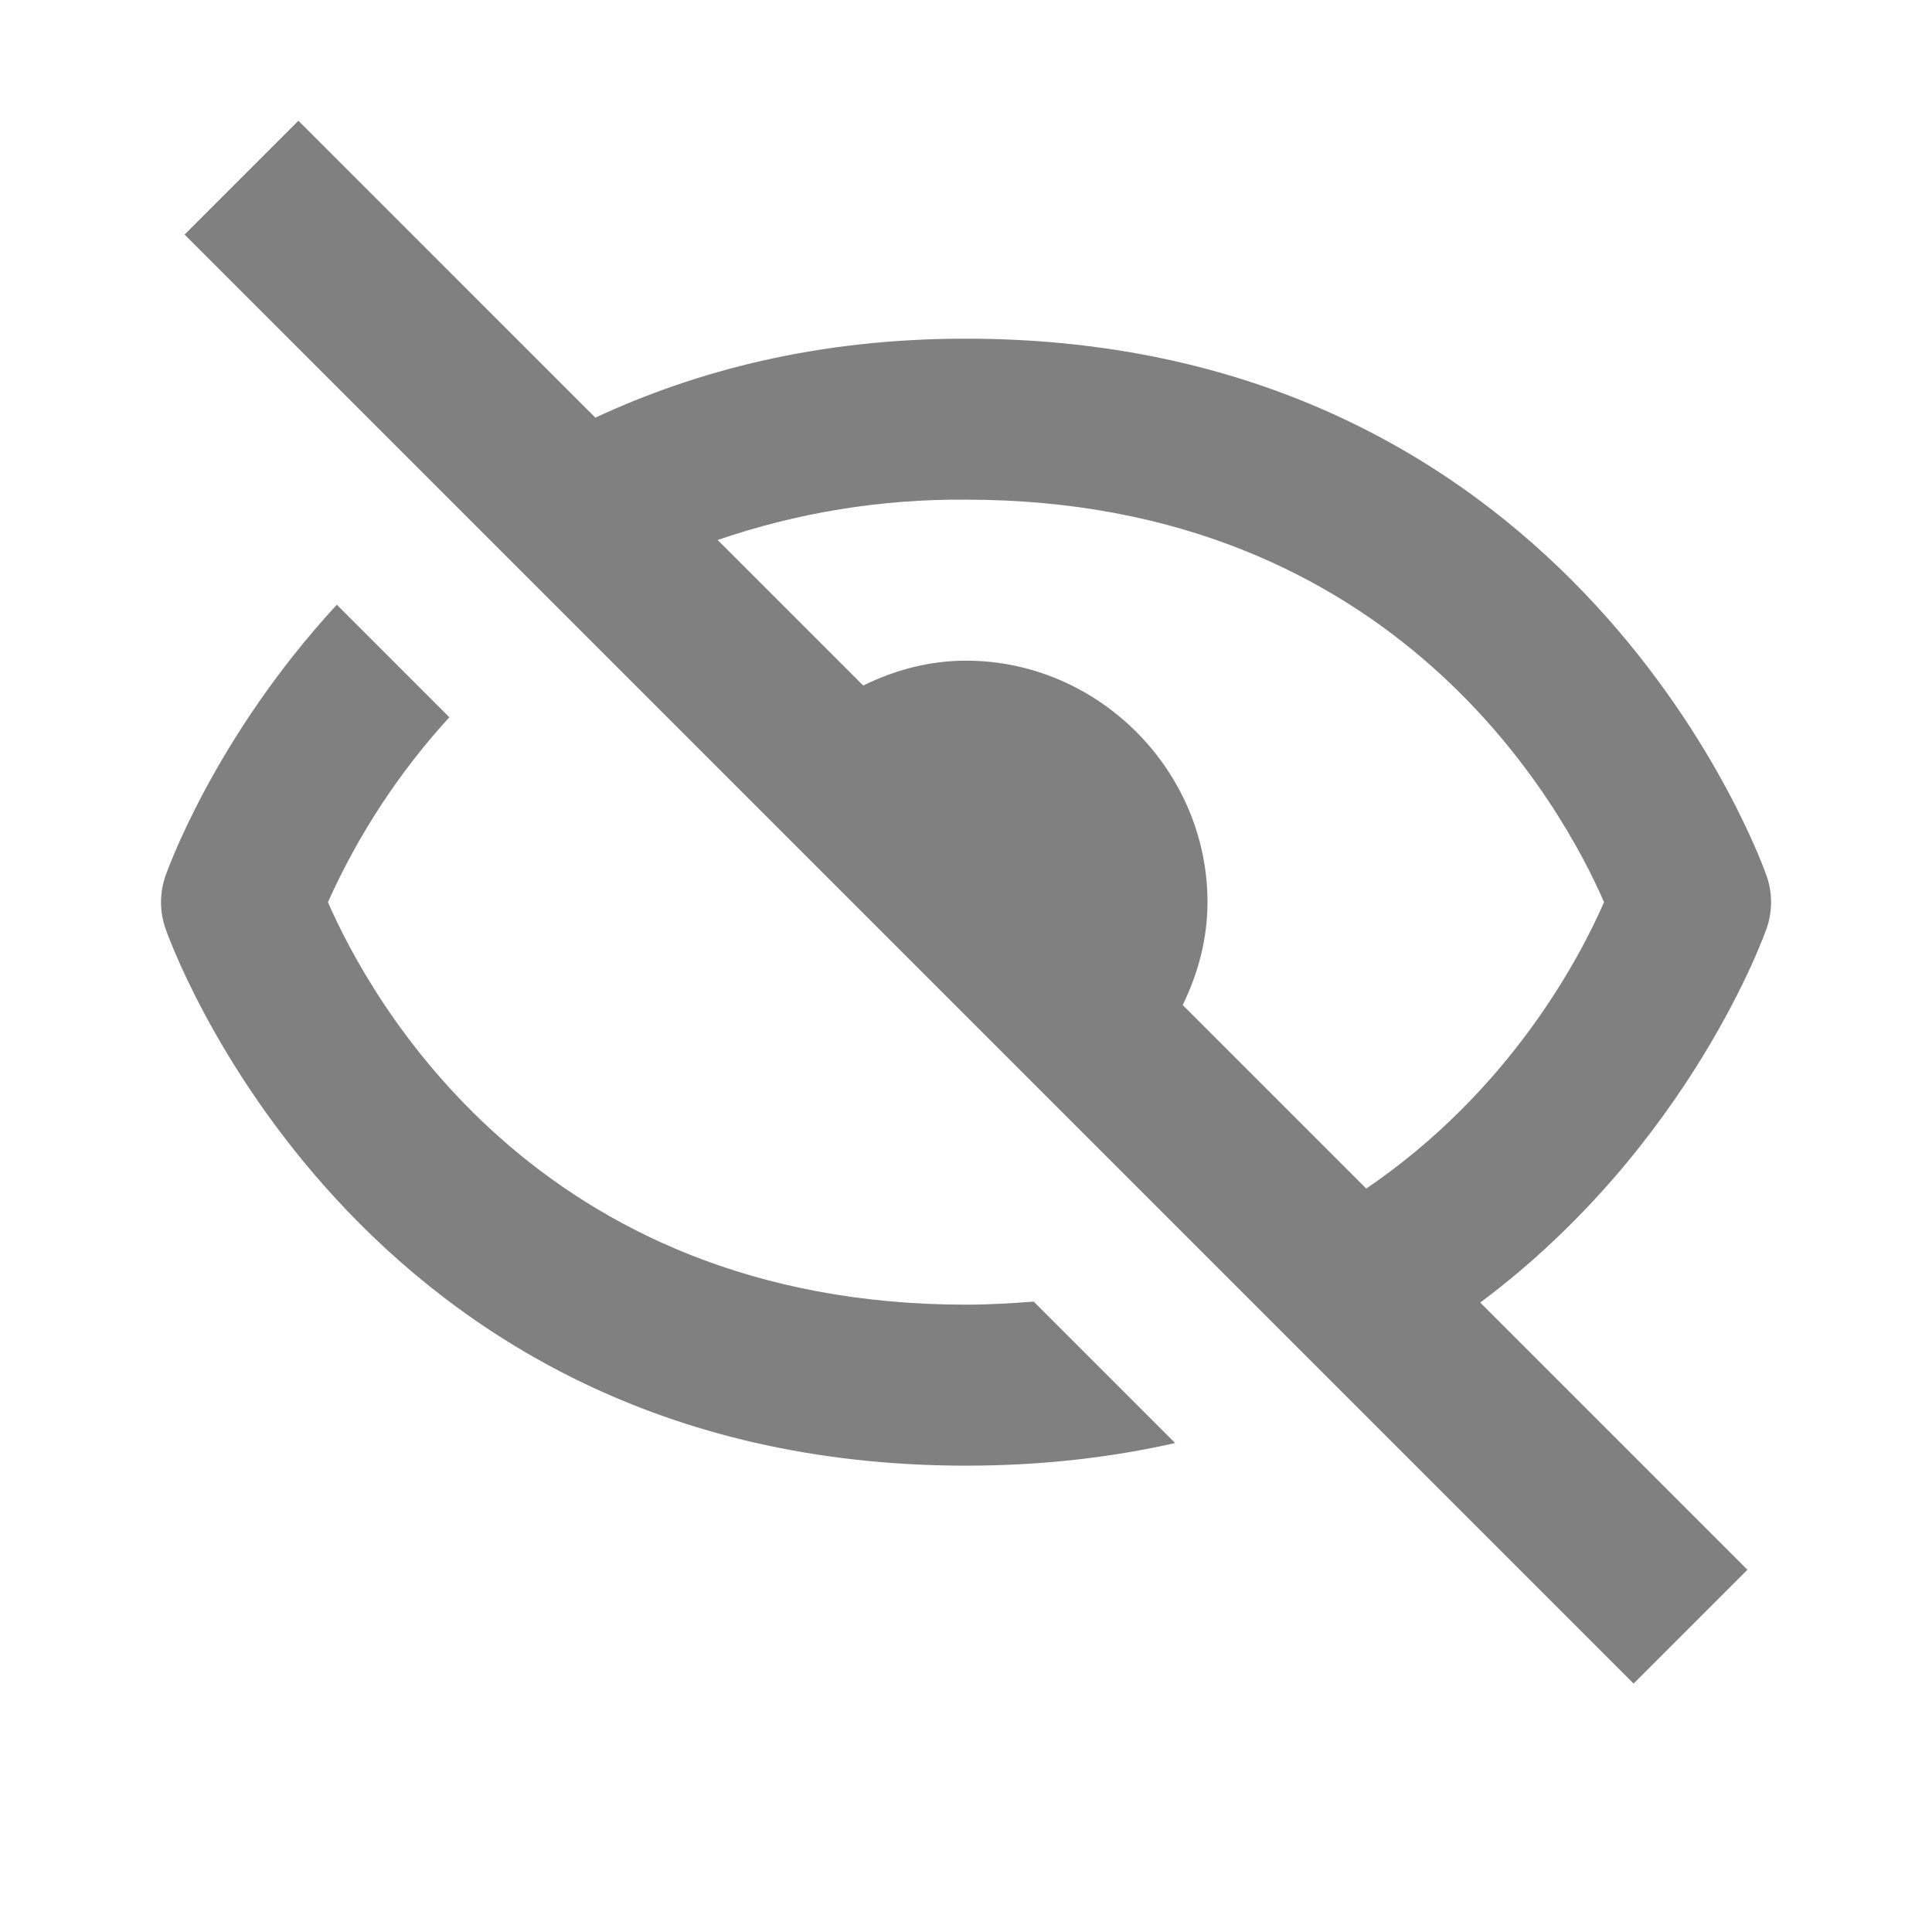 <svg width="24" height="24" viewBox="0 0 24 24" fill="none" xmlns="http://www.w3.org/2000/svg">
<path d="M12 18.207C12.946 18.207 13.81 18.104 14.598 17.926L12.841 16.169C12.568 16.19 12.291 16.207 12 16.207C6.649 16.207 4.576 12.361 4.074 11.207C4.451 10.366 4.96 9.59 5.582 8.91L4.184 7.512C2.646 9.179 2.063 10.858 2.052 10.891C1.983 11.096 1.983 11.319 2.052 11.524C2.073 11.59 4.367 18.207 12 18.207ZM12 4.207C10.163 4.207 8.654 4.603 7.396 5.188L3.707 1.5L2.293 2.914L20.293 20.914L21.707 19.5L18.388 16.181C21.002 14.23 21.935 11.566 21.949 11.524C22.018 11.319 22.018 11.096 21.949 10.891C21.927 10.824 19.633 4.207 12 4.207ZM16.972 14.765L14.692 12.485C14.882 12.095 15 11.666 15 11.207C15 9.566 13.641 8.207 12 8.207C11.541 8.207 11.112 8.325 10.723 8.516L8.915 6.708C9.908 6.367 10.951 6.198 12 6.207C17.351 6.207 19.424 10.053 19.926 11.207C19.624 11.899 18.76 13.549 16.972 14.765Z" fill="#808080"/>
</svg>

